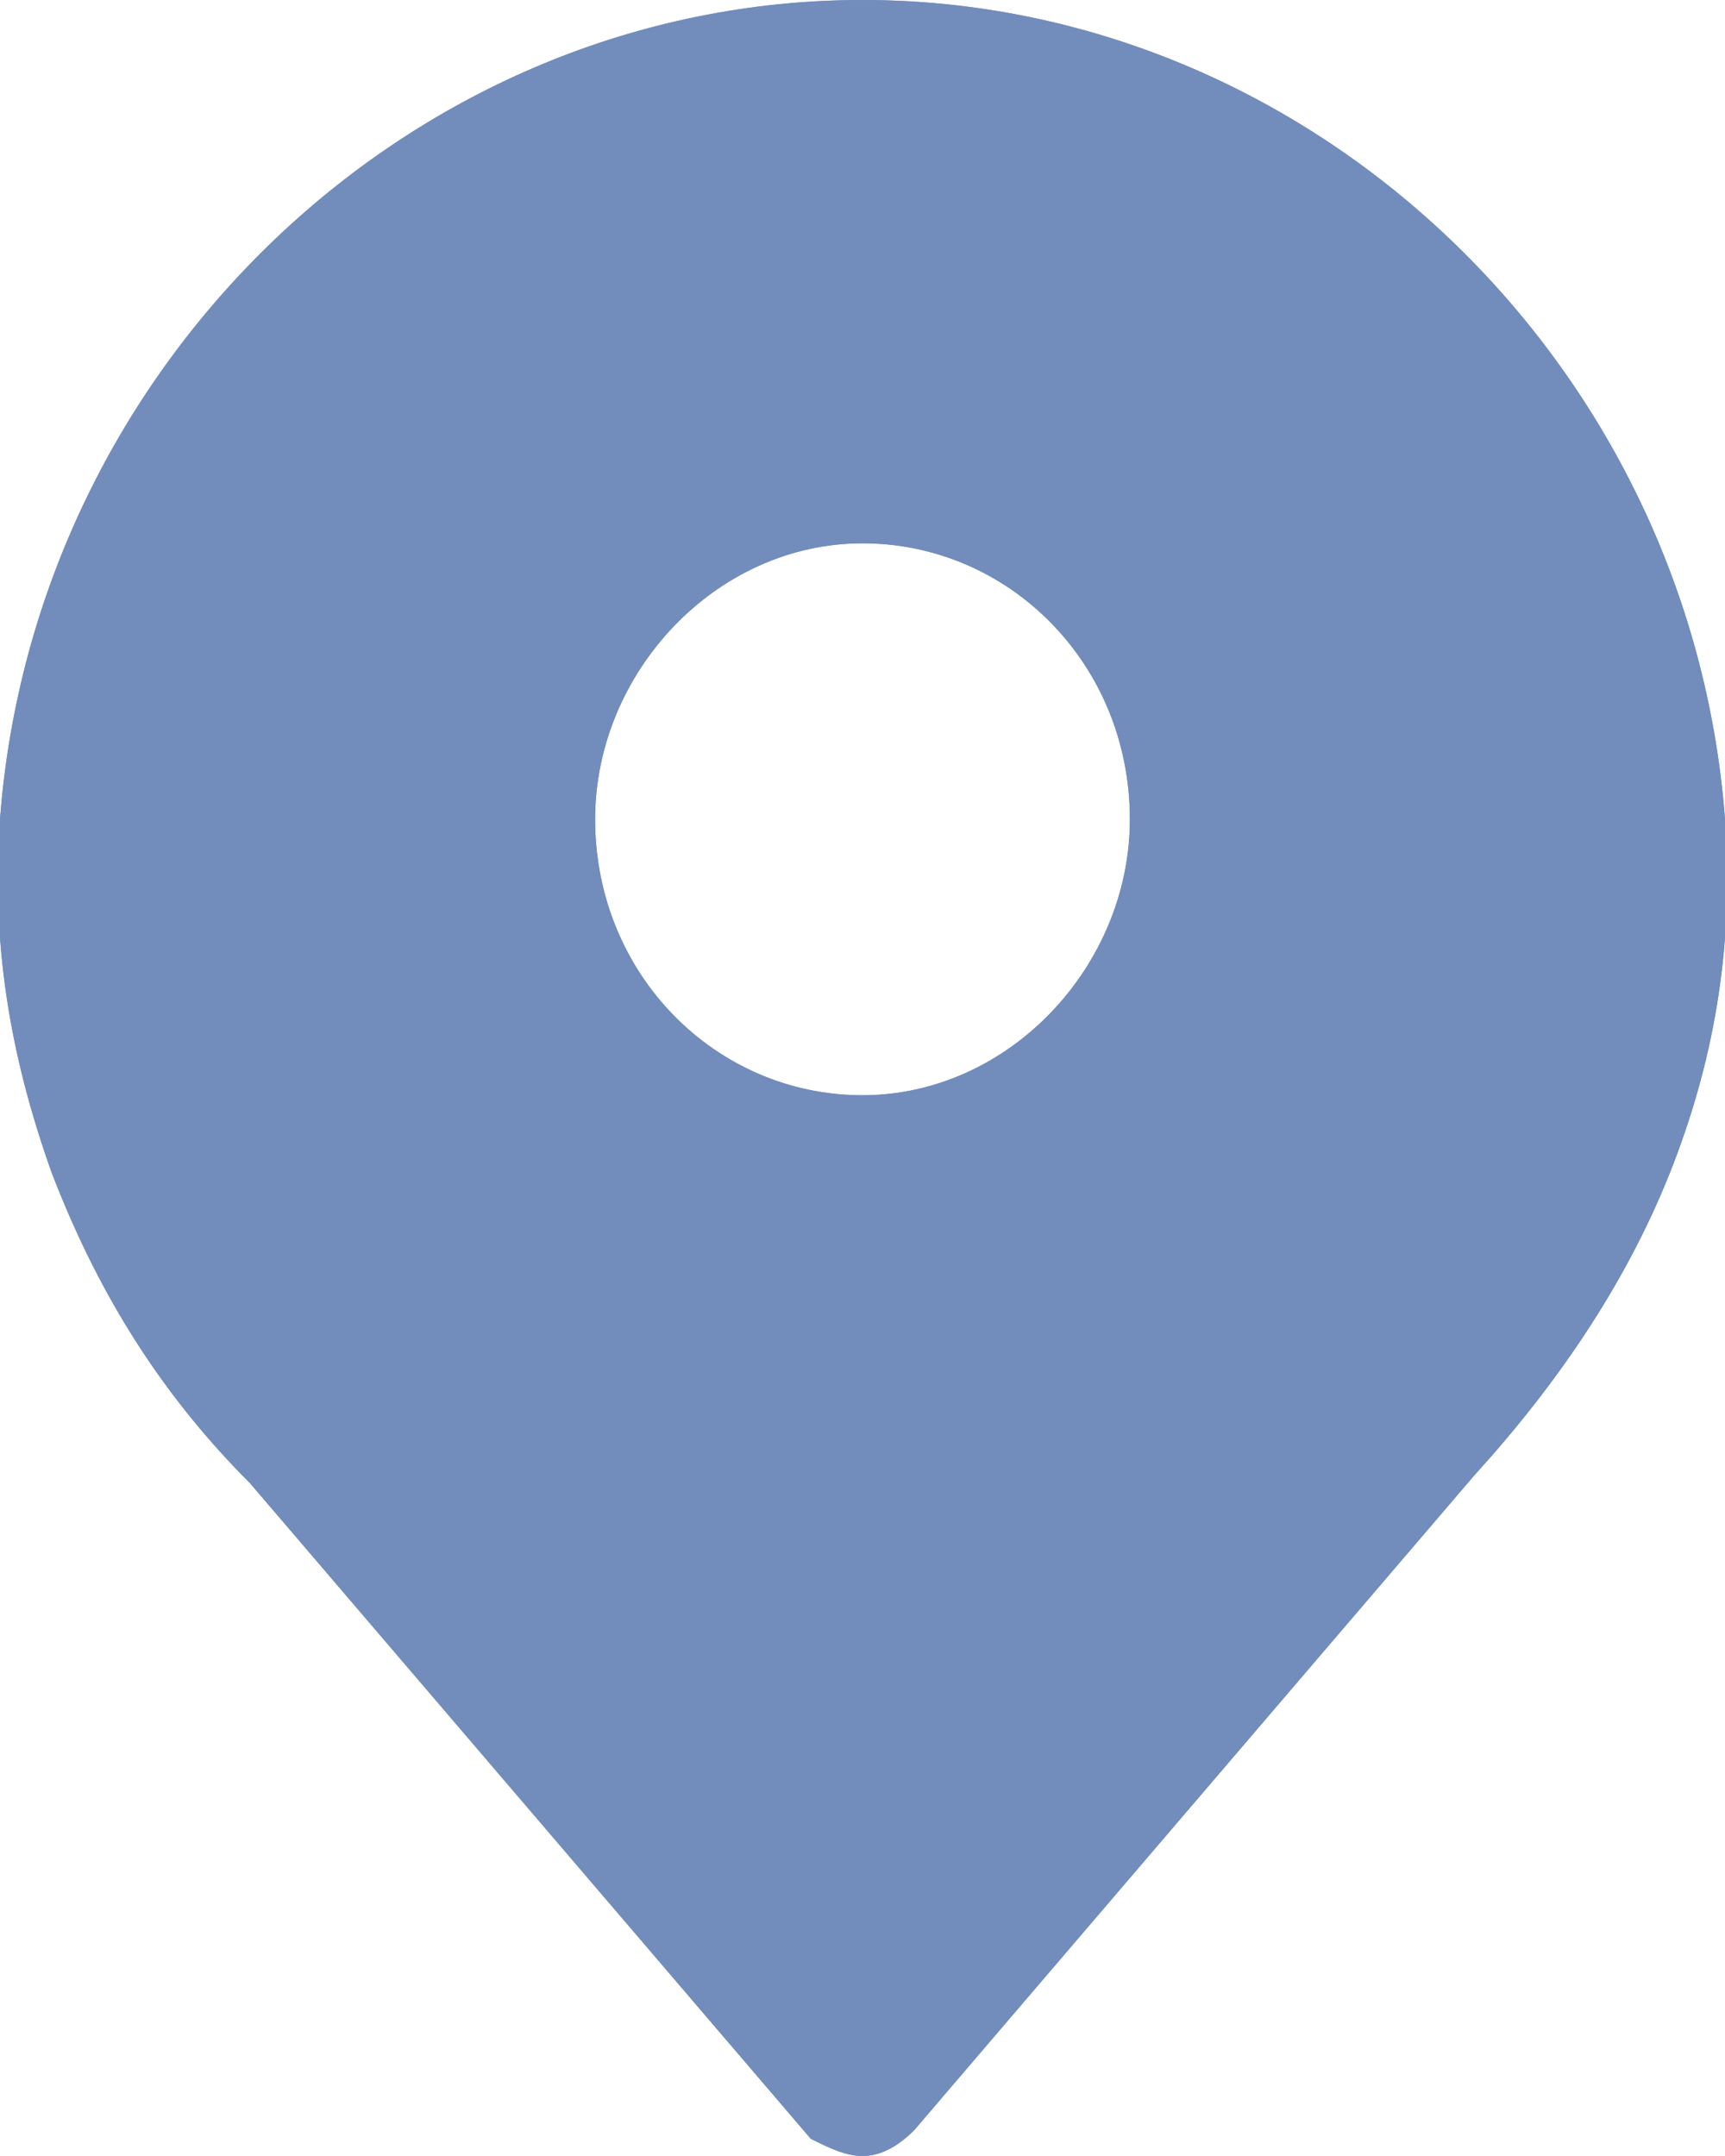 <?xml version="1.0" encoding="utf-8"?>
<!-- Generator: Adobe Illustrator 25.4.1, SVG Export Plug-In . SVG Version: 6.00 Build 0)  -->
<svg version="1.1" id="Слой_1" xmlns="http://www.w3.org/2000/svg" xmlns:xlink="http://www.w3.org/1999/xlink" x="0px" y="0px"
	 viewBox="0 0 20 25" style="enable-background:new 0 0 20 25;" xml:space="preserve">
<style type="text/css">
	.st0{fill:#728DBC;}
</style>
<path class="st0" d="M20,9.5C19.6,4.2,15.2,0,10,0S0.4,4.2,0,9.5c-0.1,1.4,0.1,2.7,0.6,4.1c0.5,1.3,1.2,2.5,2.3,3.6l6.5,7.6
	C9.6,24.9,9.8,25,10,25c0.2,0,0.4-0.1,0.6-0.3l6.5-7.6c1-1.1,1.8-2.3,2.3-3.6C19.9,12.2,20.1,10.9,20,9.5z M10,12.7
	c-1.7,0-3.1-1.4-3.1-3.2c0-1.7,1.4-3.2,3.1-3.2c1.7,0,3.1,1.4,3.1,3.2C13.1,11.2,11.7,12.7,10,12.7z"/>
<path class="st0" d="M20,9.5C19.6,4.2,15.2,0,10,0S0.4,4.2,0,9.5c-0.1,1.4,0.1,2.7,0.6,4.1c0.5,1.3,1.2,2.5,2.3,3.6l6.5,7.6
	C9.6,24.9,9.8,25,10,25c0.2,0,0.4-0.1,0.6-0.3l6.5-7.6c1-1.1,1.8-2.3,2.3-3.6C19.9,12.2,20.1,10.9,20,9.5z M10,12.7
	c-1.7,0-3.1-1.4-3.1-3.2c0-1.7,1.4-3.2,3.1-3.2c1.7,0,3.1,1.4,3.1,3.2C13.1,11.2,11.7,12.7,10,12.7z"/>
</svg>
